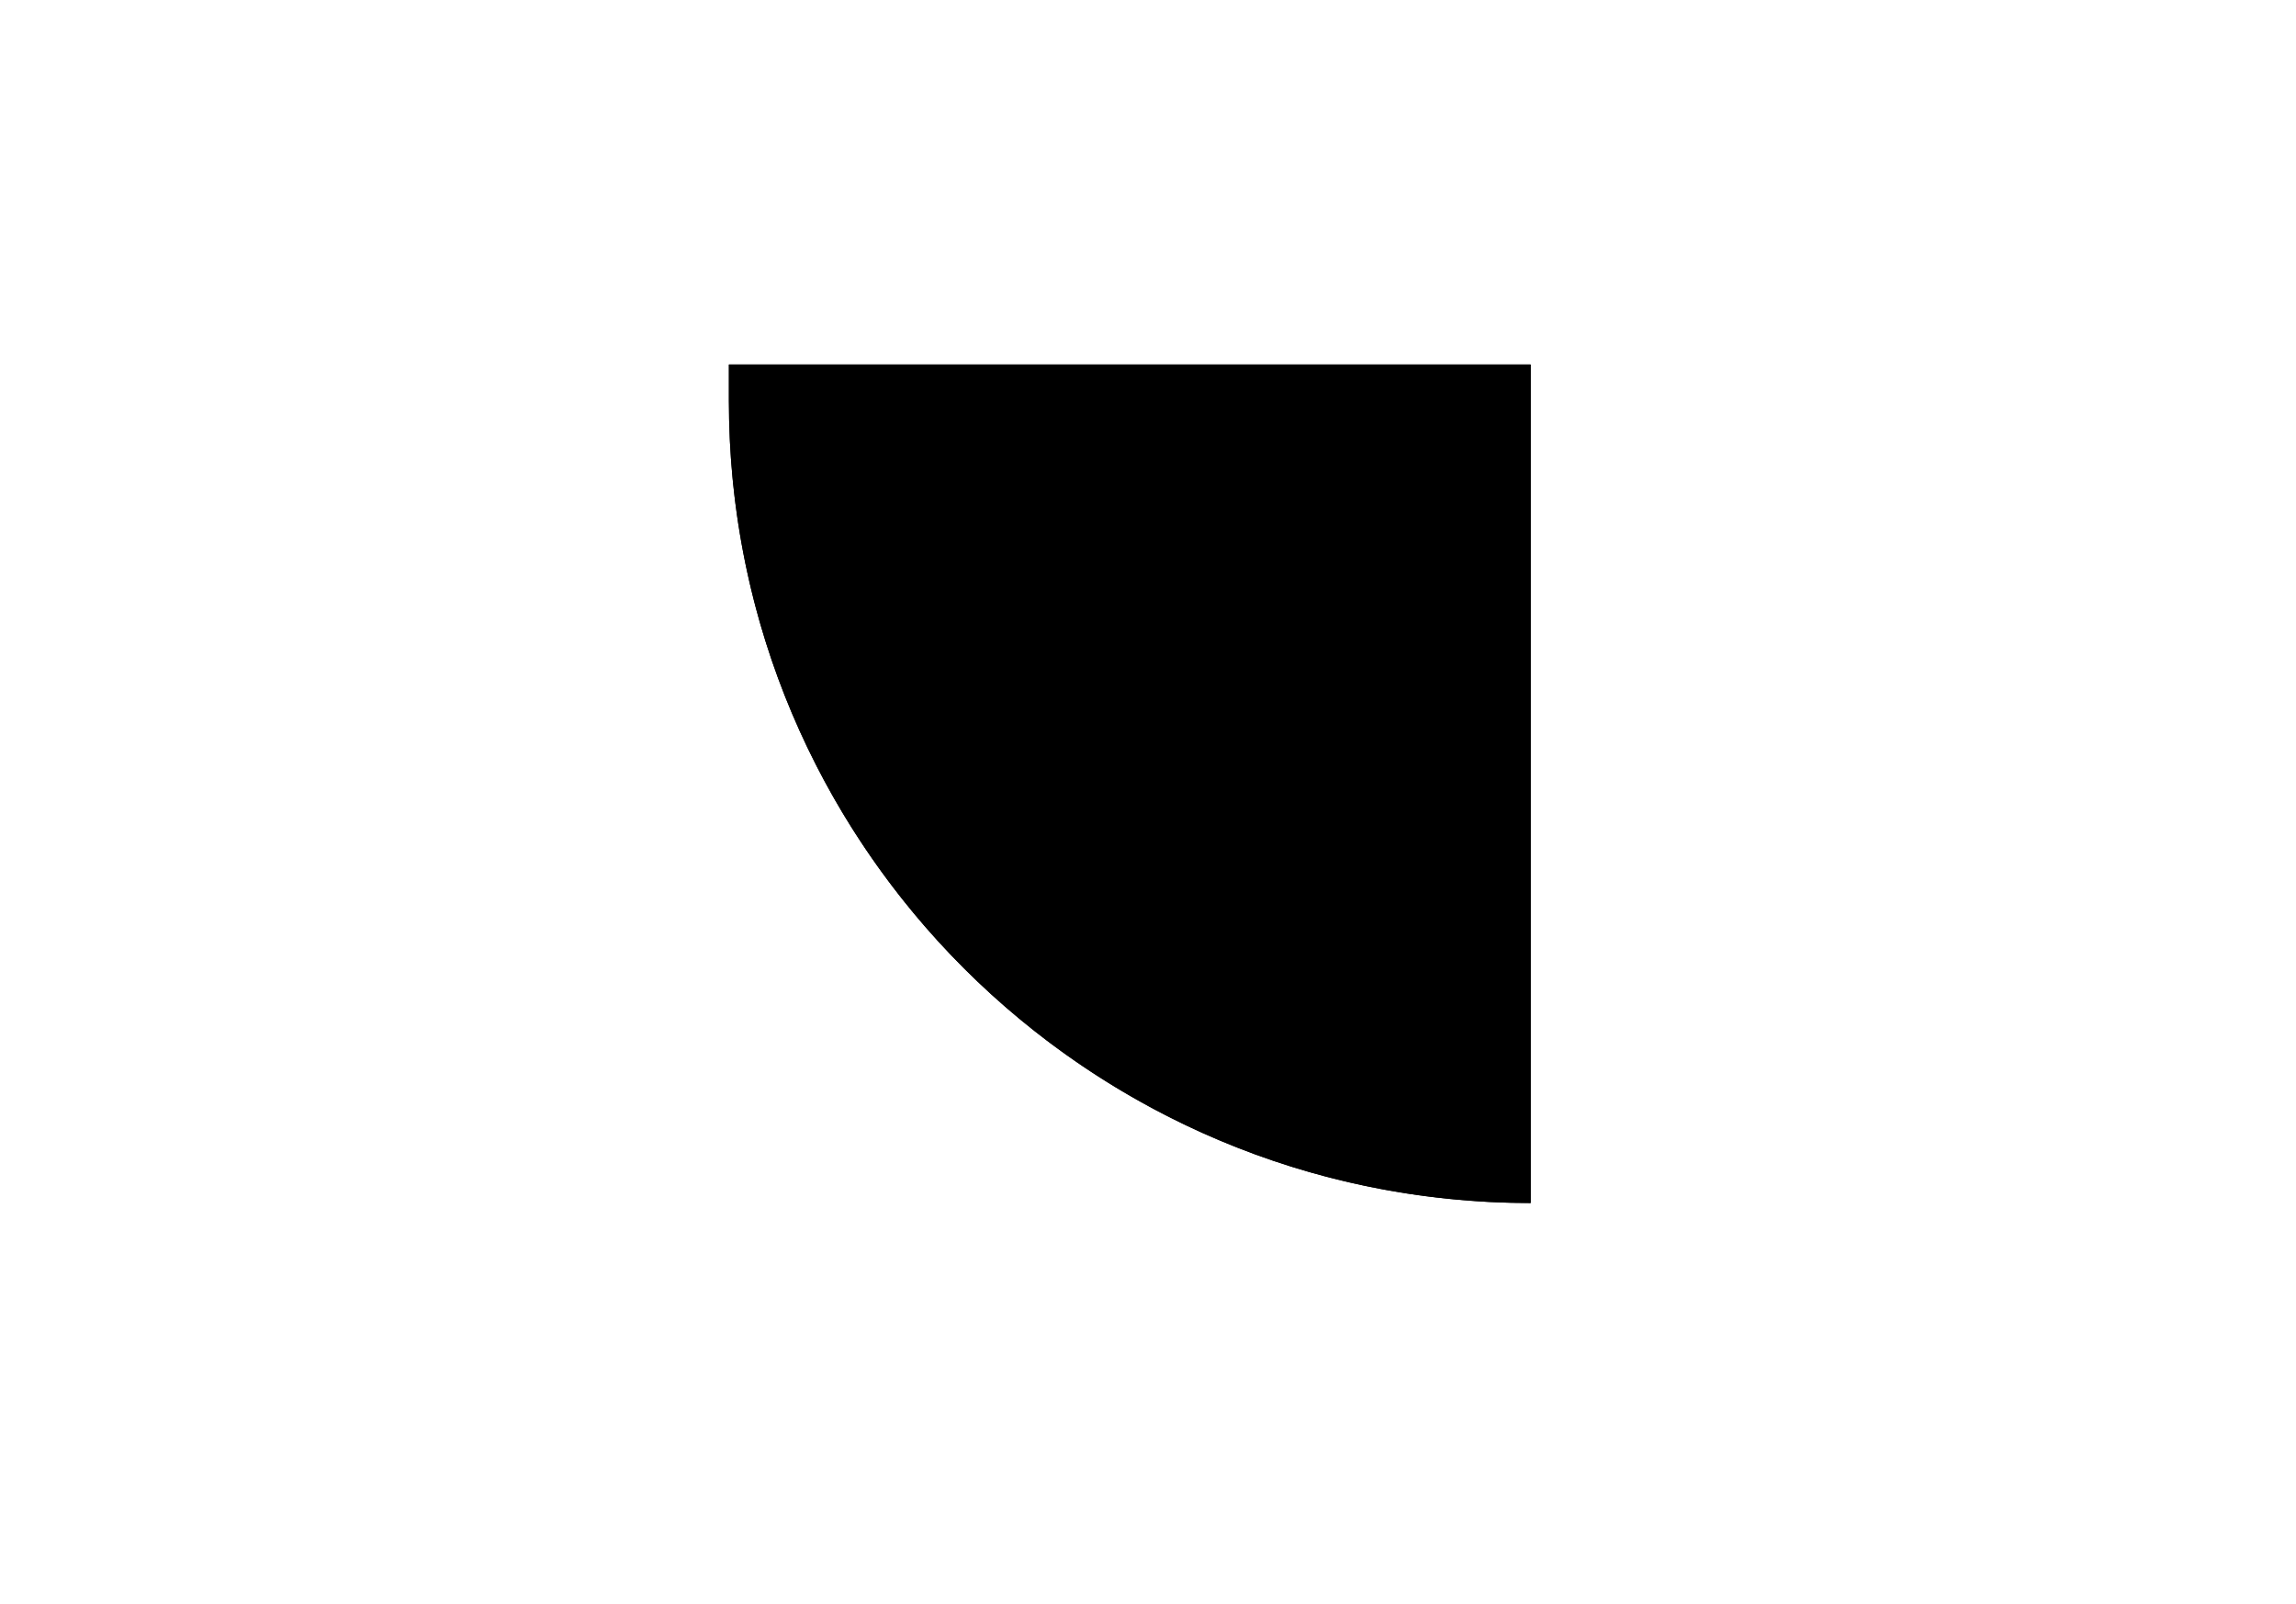 <svg width="63" height="44" viewBox="0 0 63 44" fill="none" xmlns="http://www.w3.org/2000/svg">
<path d="M42 33C29.85 33 20 23.15 20 11L20 10L42 10L42 33Z" fill="black"/>
<path fill-rule="evenodd" clip-rule="evenodd" d="M42 33L42 10L20 10L20 11C20 11.167 20.002 11.334 20.006 11.5C20.26 22.918 29.214 32.19 40.5 32.95C40.996 32.983 41.496 33 42 33ZM40.5 31.446L40.5 11.5L21.506 11.5C21.759 22.089 30.043 30.69 40.5 31.446Z" fill="black"/>
</svg>
